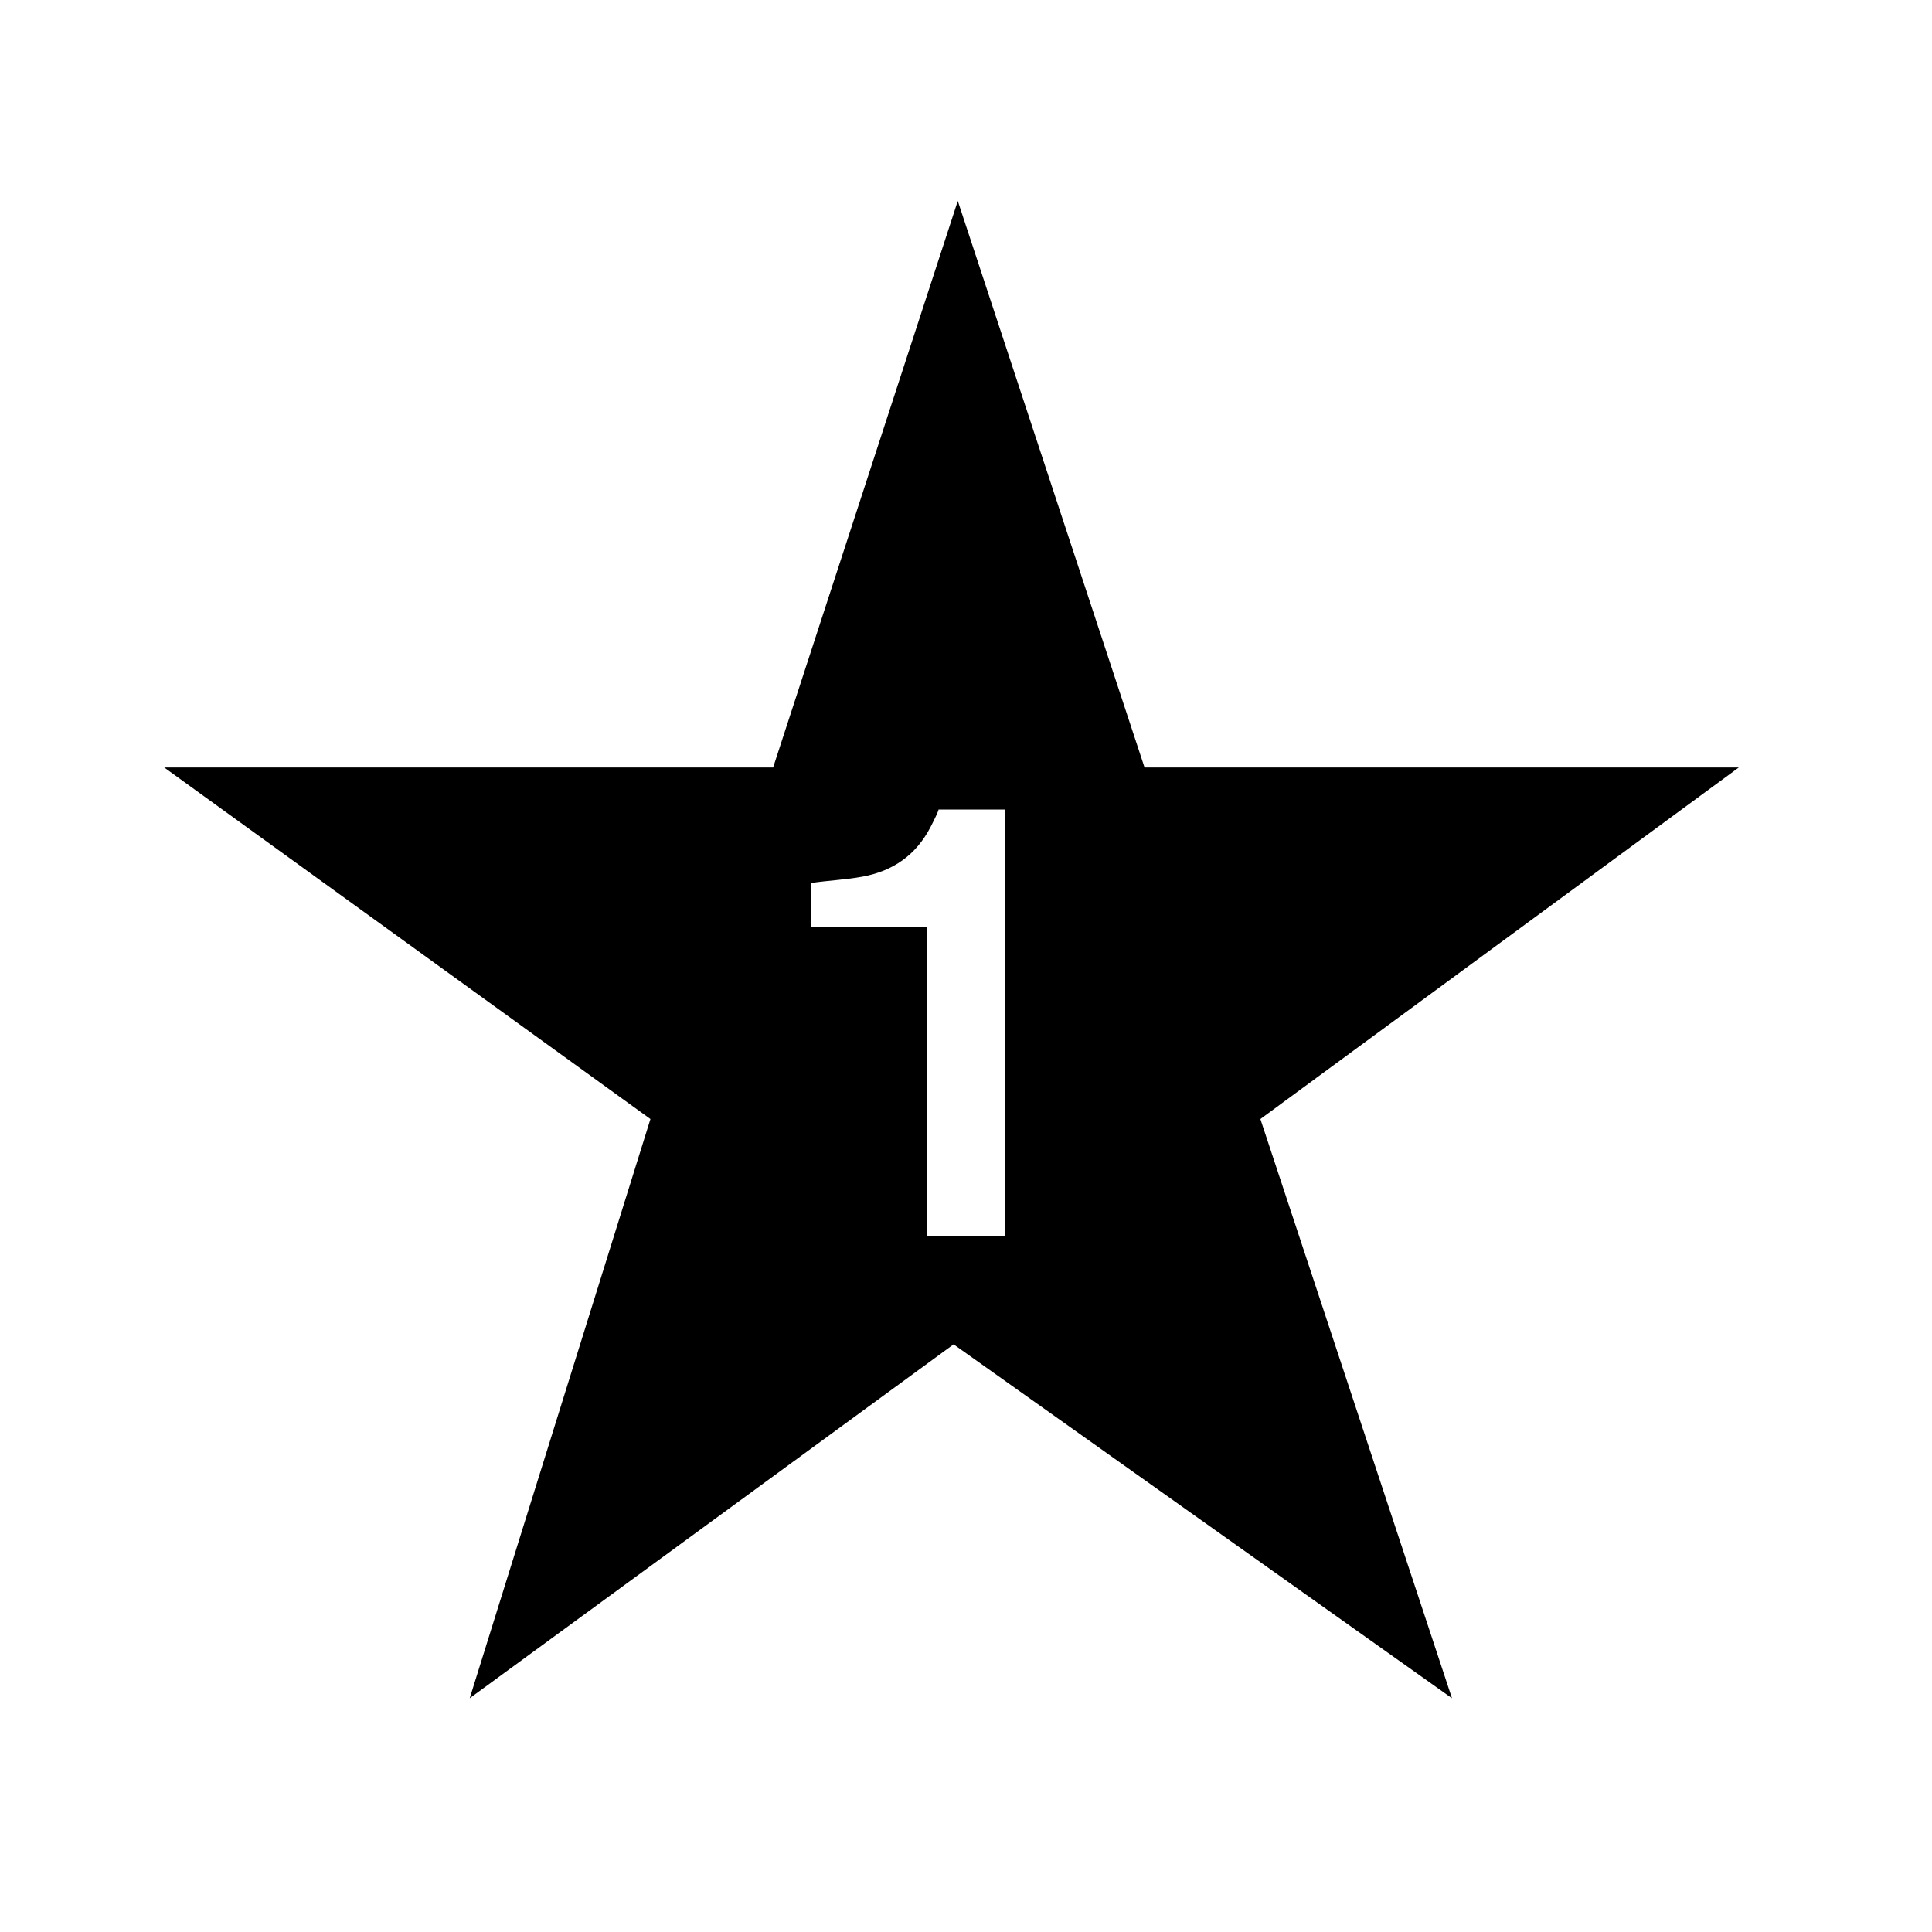 <?xml version="1.0" encoding="UTF-8"?>
<svg width="24px" height="24px" viewBox="0 0 24 24" version="1.1" xmlns="http://www.w3.org/2000/svg" xmlns:xlink="http://www.w3.org/1999/xlink">
    <title>icons/functional_UI/S-Z/mdpi/ic_Top_10</title>
    <g id="icons/functional_UI/S-Z/ic_Top_10" stroke="none" stroke-width="1" fill="none" fill-rule="evenodd">
        <path d="M21.6,9.534 L14.218,9.534 L11.898,2.496 L9.604,9.534 L2.04,9.534 L8.08,13.901 L5.835,21.096 L11.846,16.7 L18.037,21.096 L15.657,13.901 L21.6,9.534 Z M12.48,15.36 L11.52,15.36 L11.52,11.52 L10.08,11.52 L10.08,10.968 C10.296,10.937 10.503,10.929 10.715,10.89 C11.093,10.82 11.378,10.624 11.56,10.273 C11.705,9.993 11.645,10.056 11.664,10.056 C11.8,10.056 12.48,10.056 12.48,10.056 L12.48,10.056 L12.48,15.36 Z" fill="#000000"></path>
    </g>
</svg>